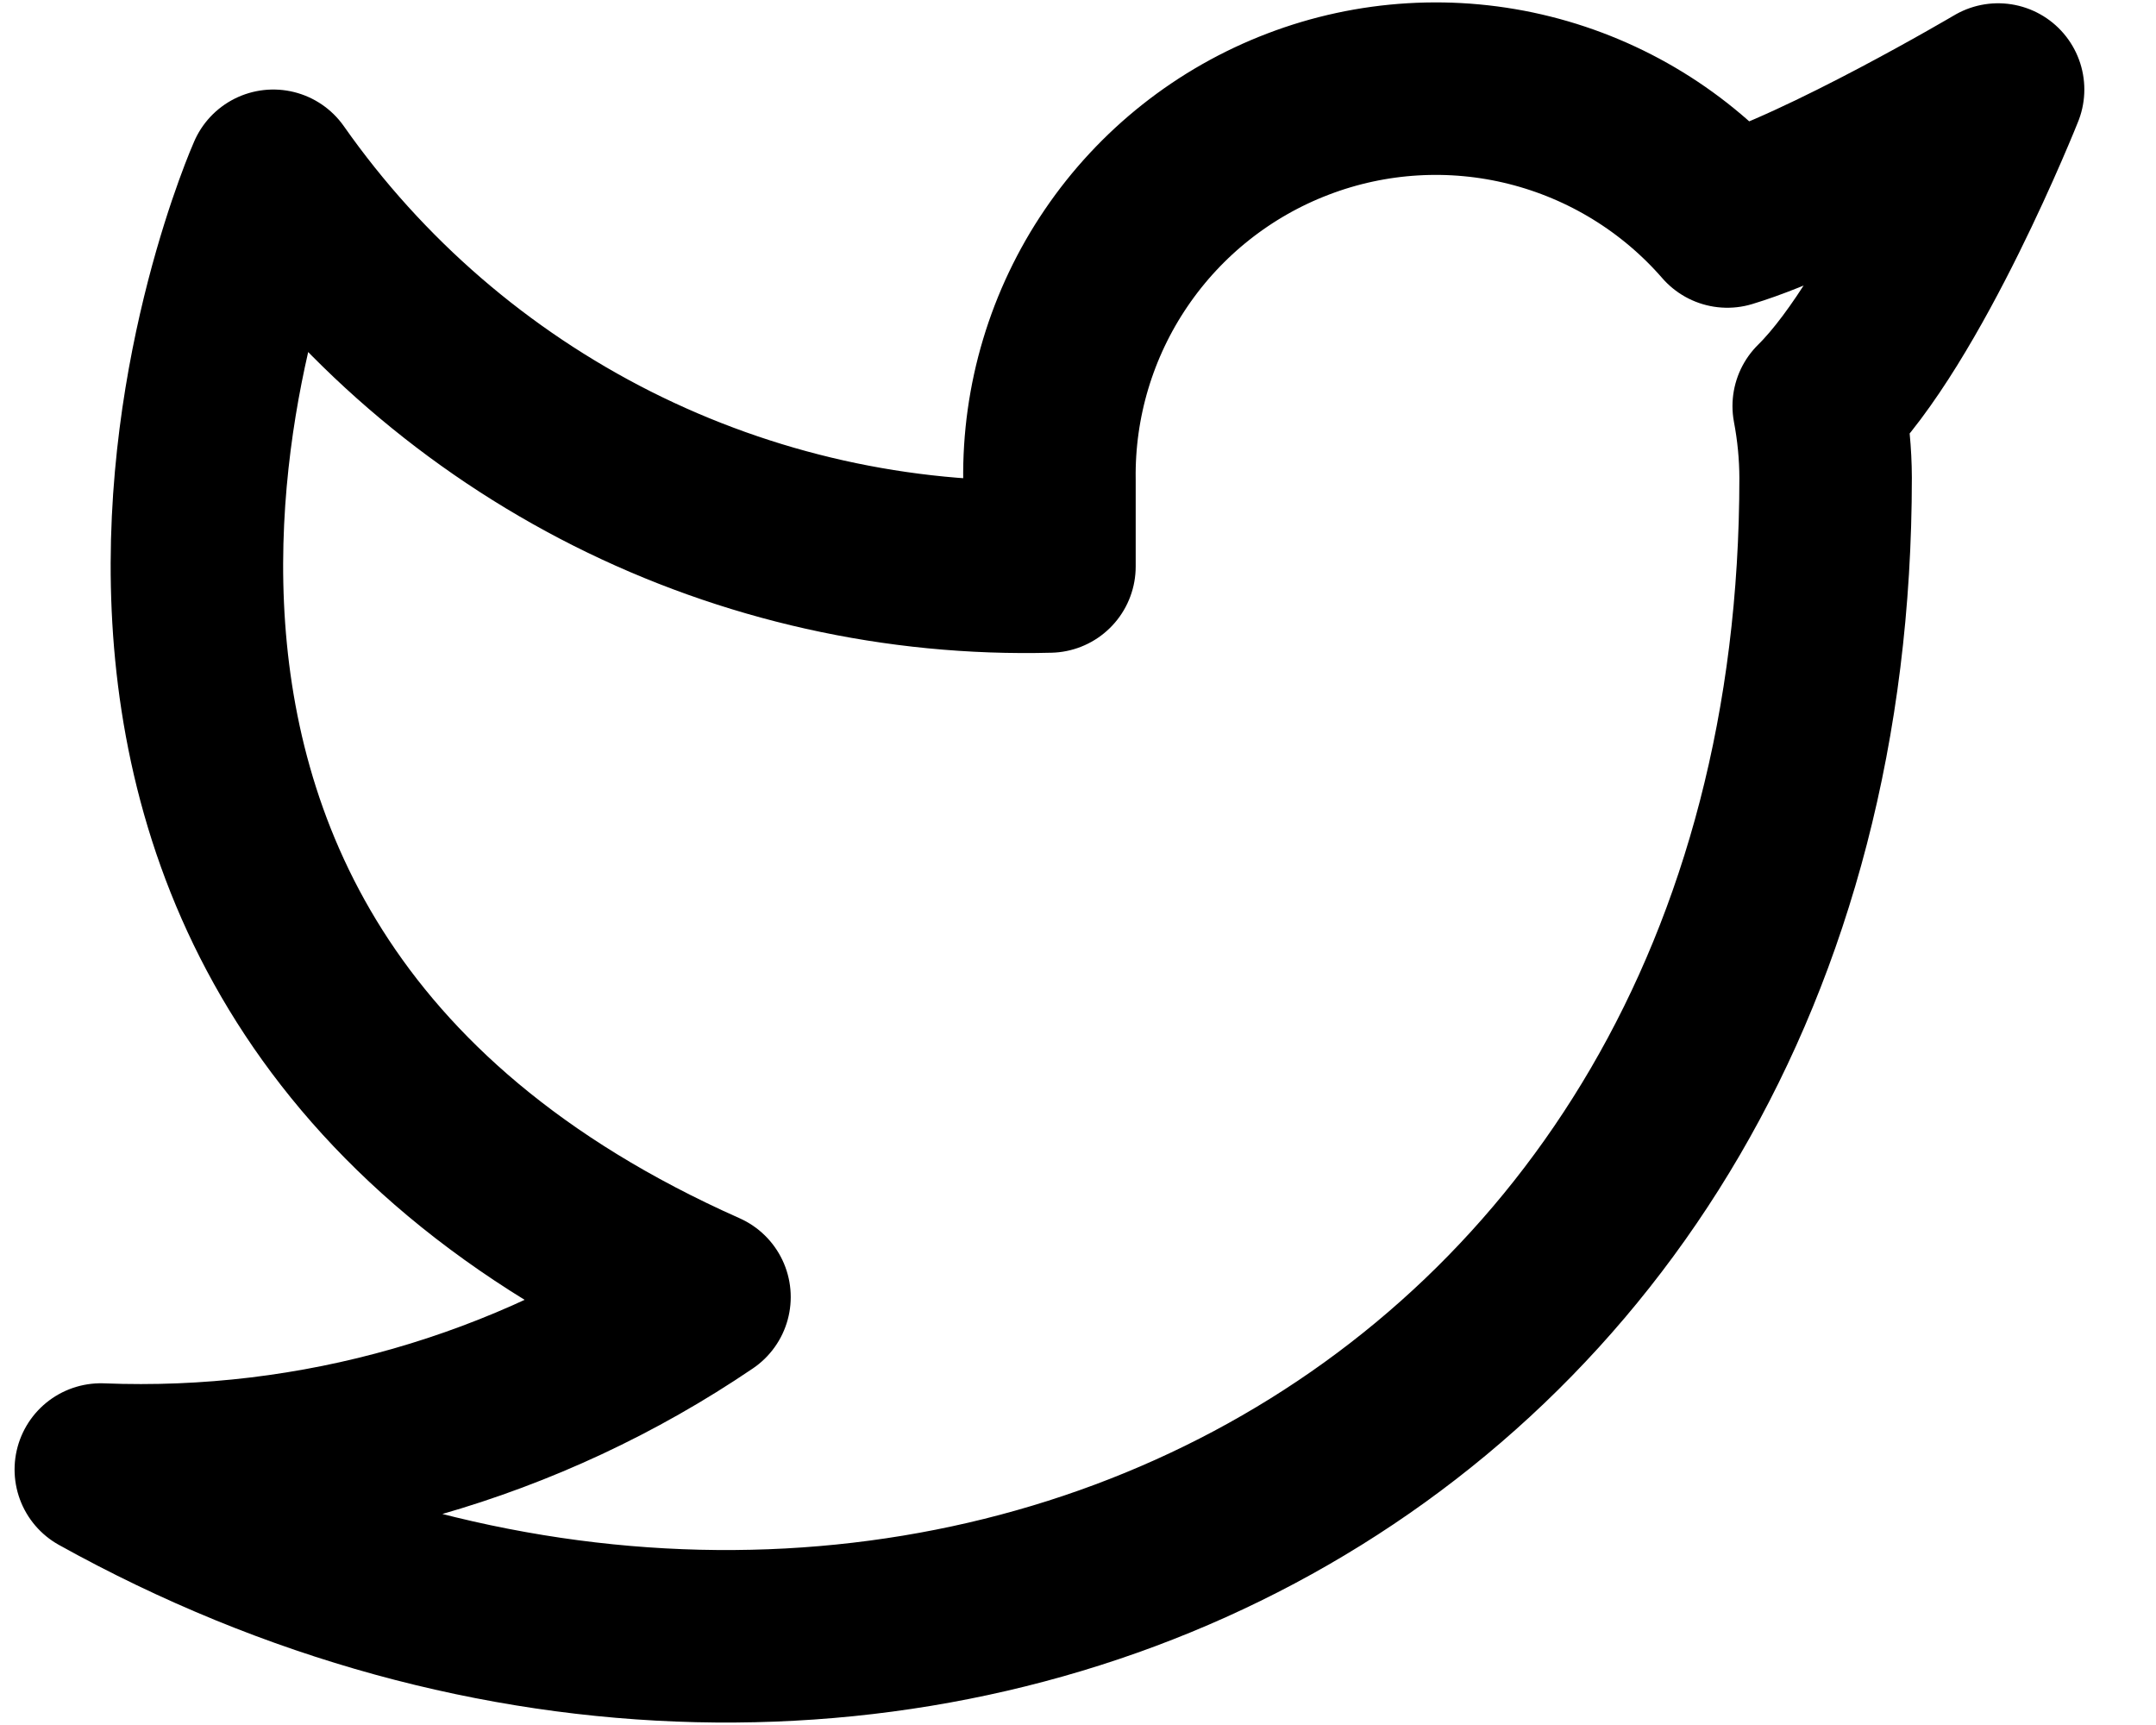 <svg width="25" height="20" viewBox="0 0 25 20" fill="none" xmlns="http://www.w3.org/2000/svg">
<path d="M23.169 1.038C23.169 1.038 21.151 2.23 20.029 2.568C19.427 1.876 18.626 1.385 17.736 1.162C16.846 0.939 15.908 0.995 15.051 1.323C14.194 1.65 13.457 2.233 12.942 2.992C12.426 3.751 12.156 4.651 12.169 5.568V6.568C10.411 6.614 8.67 6.224 7.1 5.434C5.53 4.643 4.179 3.477 3.169 2.038C3.169 2.038 -0.831 11.038 8.169 15.038C6.109 16.436 3.656 17.137 1.169 17.038C10.169 22.038 21.169 17.038 21.169 5.538C21.168 5.26 21.141 4.982 21.089 4.708C22.109 3.702 23.169 1.038 23.169 1.038Z" stroke="black" stroke-width="2" stroke-linecap="round" stroke-linejoin="round"/>
</svg>
